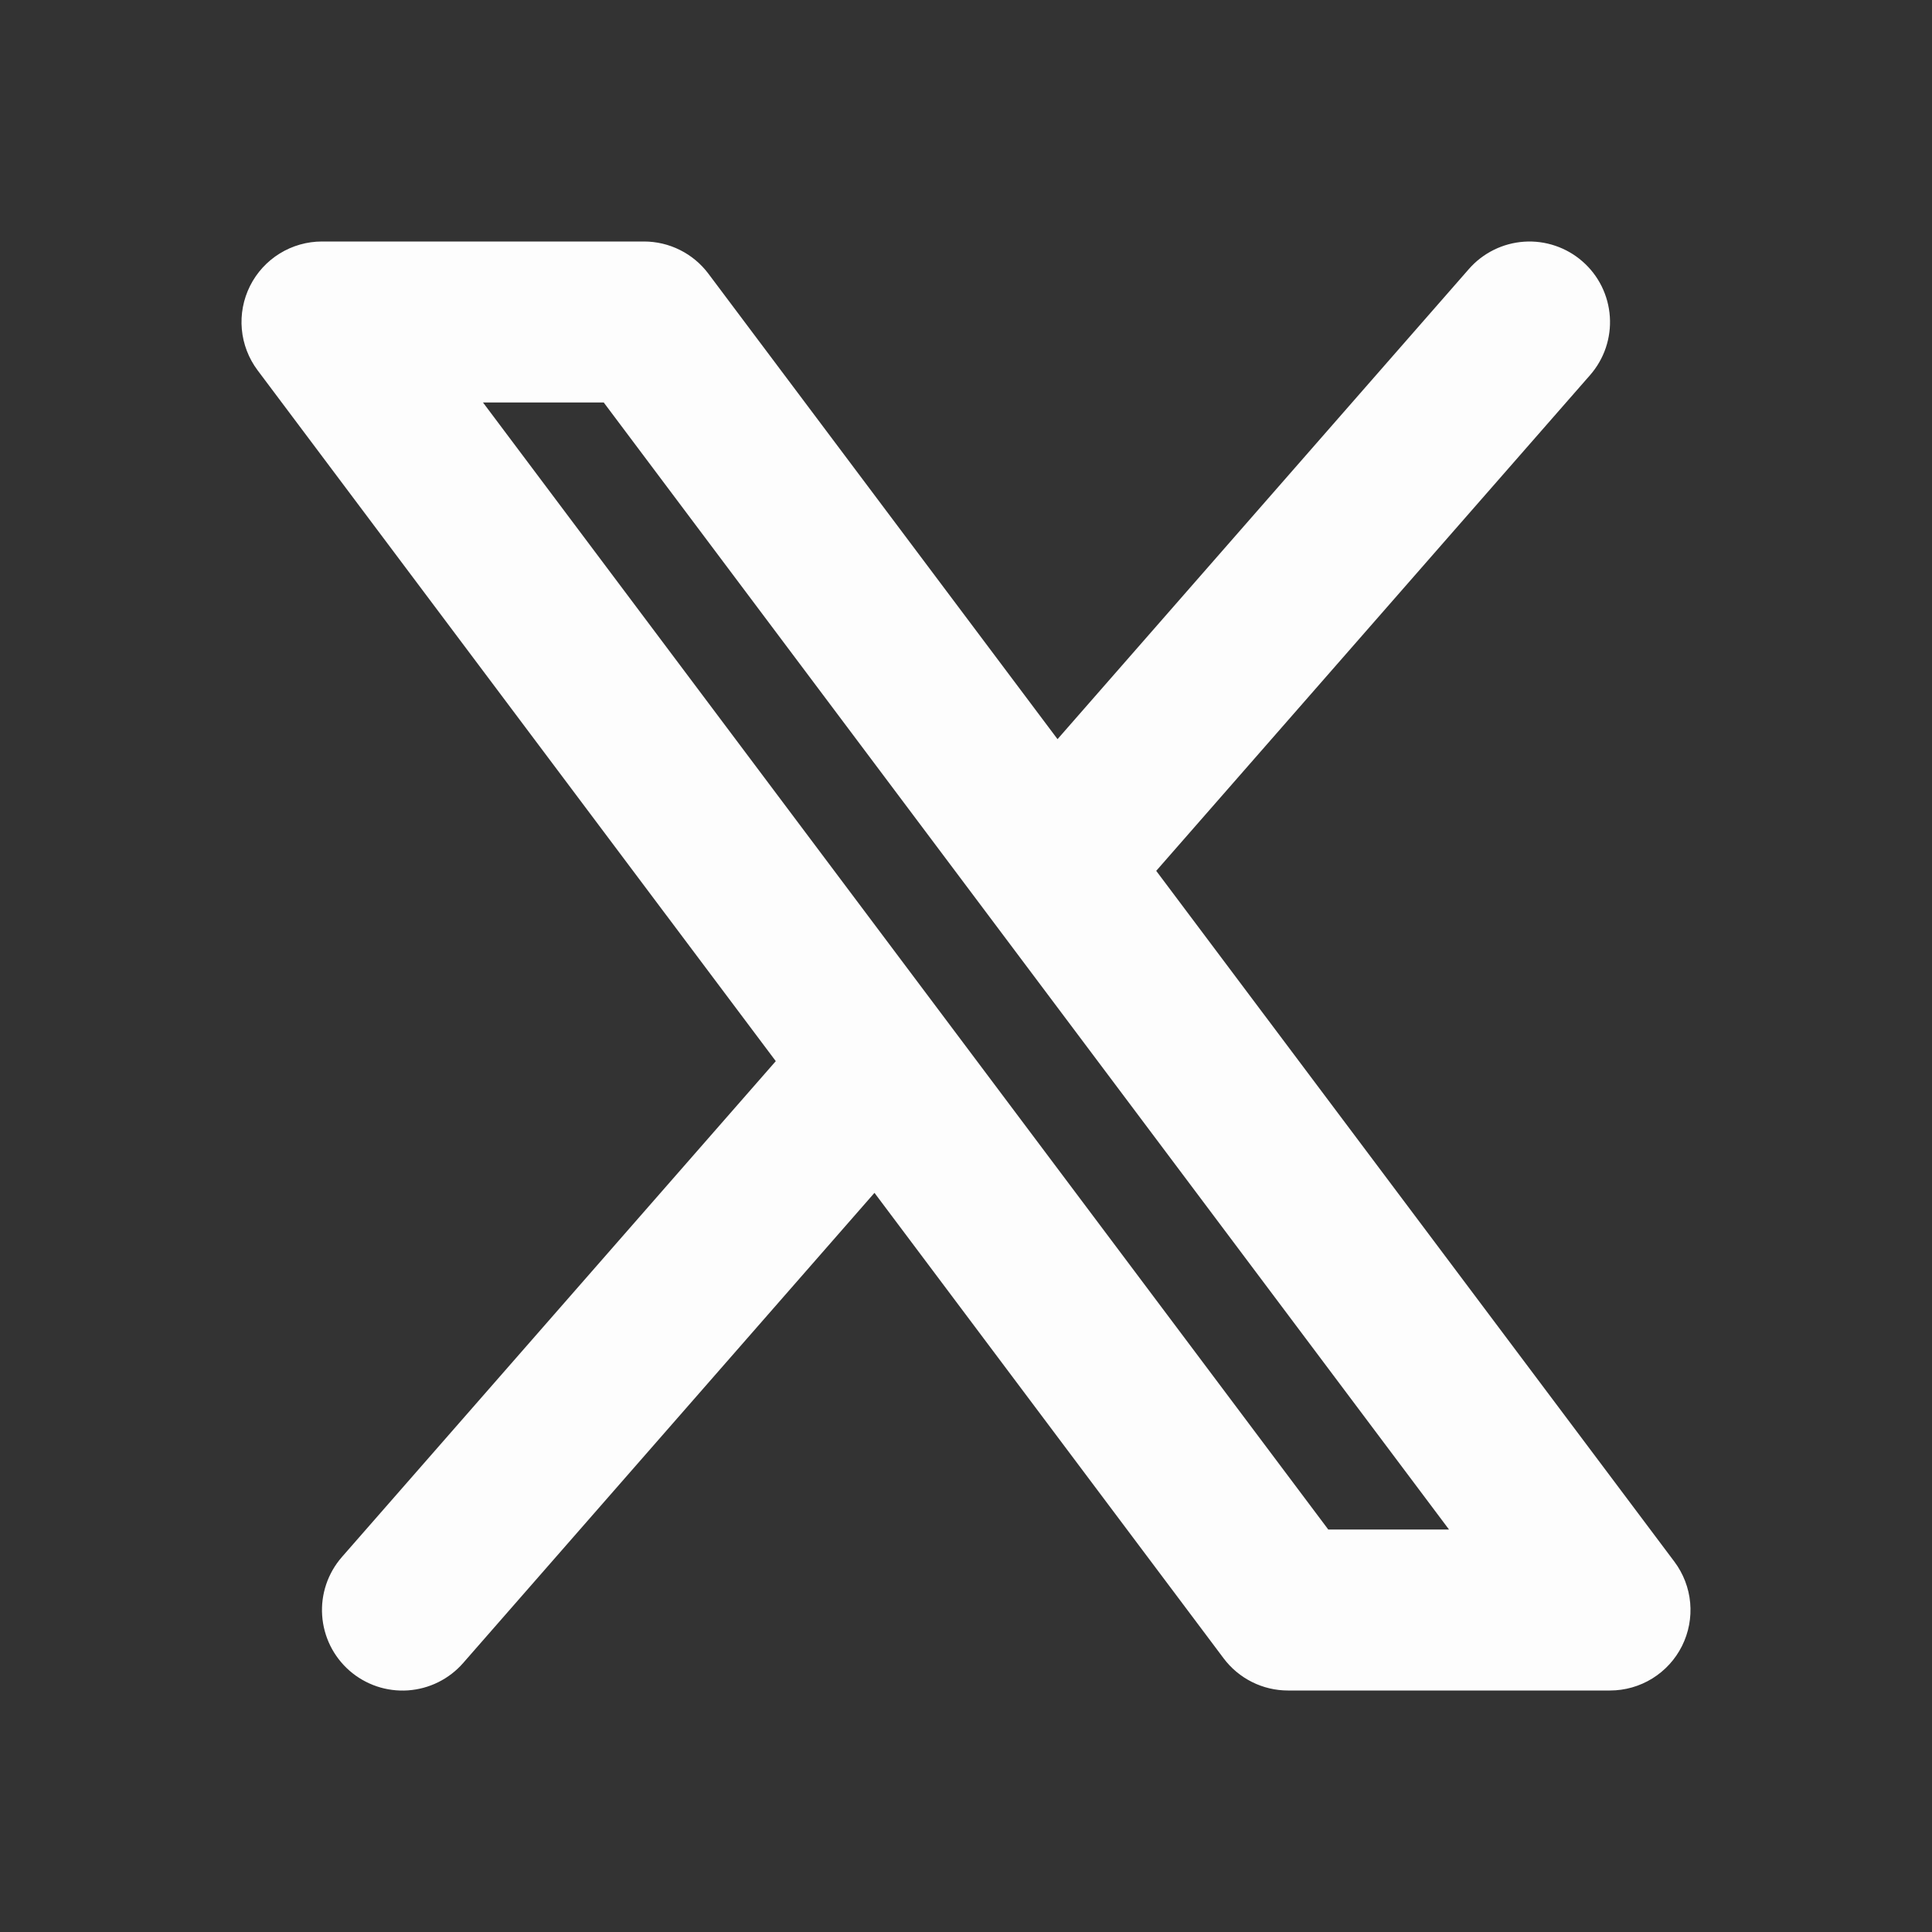 <svg width="72" height="72" viewBox="0 0 72 72" fill="none" xmlns="http://www.w3.org/2000/svg">
<rect x="0" y="0" width="72" height="72" fill="#333333" stroke="none"/>
<path fill-rule="evenodd" clip-rule="evenodd" d="M59.259 13.977C59.518 13.68 59.717 13.336 59.843 12.962C59.969 12.589 60.021 12.194 59.994 11.801C59.968 11.408 59.864 11.024 59.69 10.671C59.515 10.317 59.272 10.002 58.975 9.743C58.679 9.483 58.334 9.285 57.961 9.159C57.587 9.032 57.193 8.981 56.8 9.007C56.406 9.034 56.022 9.137 55.669 9.312C55.316 9.487 55 9.729 54.741 10.026L39.411 27.546L26.4 10.2C26.121 9.827 25.758 9.525 25.342 9.317C24.925 9.108 24.466 9 24 9H12C11.443 9 10.897 9.155 10.423 9.448C9.949 9.741 9.566 10.16 9.317 10.658C9.068 11.157 8.962 11.715 9.012 12.27C9.062 12.824 9.266 13.354 9.6 13.8L28.911 39.546L12.741 58.026C12.482 58.323 12.283 58.668 12.157 59.041C12.031 59.414 11.979 59.809 12.006 60.202C12.032 60.595 12.136 60.979 12.31 61.333C12.485 61.686 12.728 62.001 13.024 62.261C13.321 62.52 13.666 62.718 14.039 62.845C14.413 62.971 14.807 63.022 15.2 62.996C15.594 62.969 15.978 62.866 16.331 62.691C16.684 62.516 17 62.274 17.259 61.977L32.589 44.454L45.6 61.8C45.879 62.173 46.242 62.475 46.658 62.683C47.075 62.892 47.534 63 48 63H60C60.557 63 61.103 62.845 61.577 62.552C62.051 62.259 62.434 61.84 62.683 61.342C62.932 60.843 63.038 60.285 62.988 59.731C62.938 59.176 62.734 58.646 62.4 58.2L43.089 32.454L59.259 13.977ZM49.5 57L18 15H22.5L54 57H49.5Z" fill="#FDFDFD"/>
</svg>
